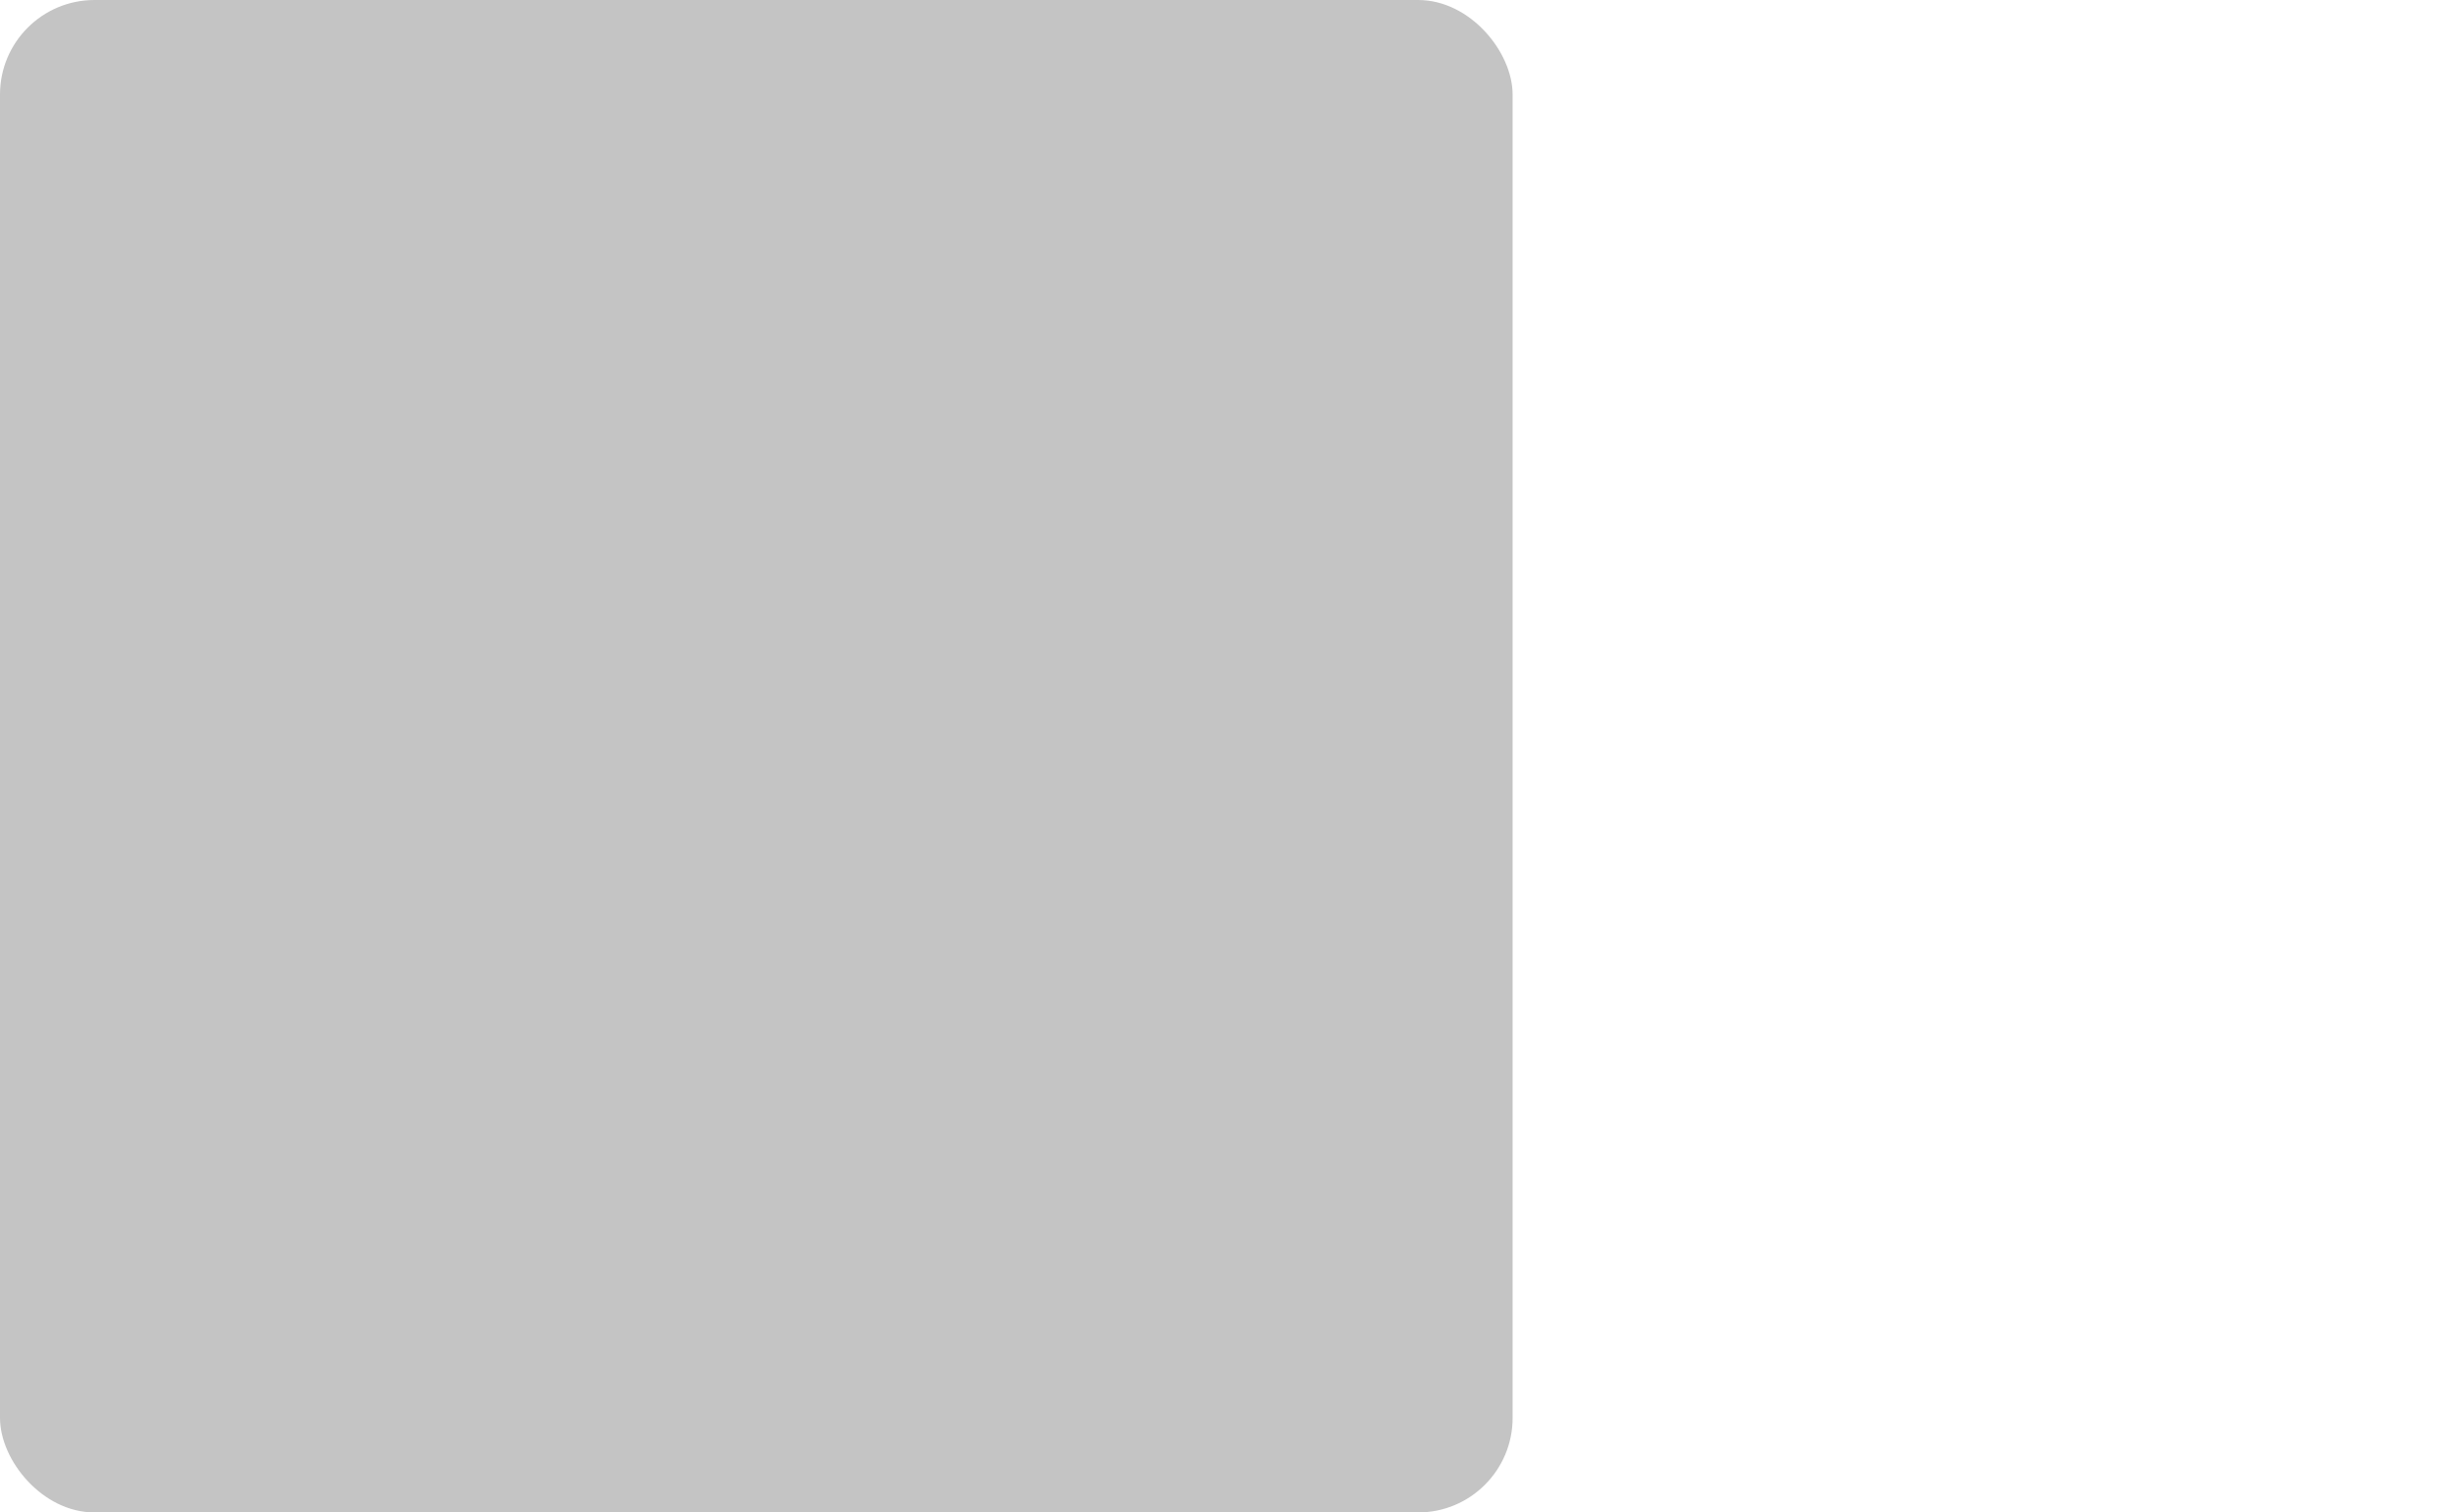 <svg width="52" height="32" viewBox="0 0 52 32" fill="none" xmlns="http://www.w3.org/2000/svg">
<g clip-path="url(#clip0_889_8881)">
<rect width="32" height="32" rx="2" fill="white"/>
<rect width="32" height="32" rx="2" fill="#C4C4C4"/>
<g filter="url(#filter0_d_889_8881)">
<path d="M18.767 16.408L18.459 15.905C18.259 16.026 18.15 16.251 18.179 16.481C18.208 16.711 18.371 16.903 18.594 16.971L18.767 16.408ZM13.233 16.408L13.406 16.971C13.629 16.903 13.791 16.711 13.821 16.481C13.85 16.251 13.741 16.026 13.541 15.905L13.233 16.408ZM20.736 11.882C20.736 13.586 19.826 15.079 18.459 15.905L19.074 16.91C20.779 15.879 21.92 14.013 21.92 11.882H20.736ZM16 7.176C18.616 7.176 20.736 9.283 20.736 11.882H21.92C21.92 8.634 19.27 6 16 6V7.176ZM11.264 11.882C11.264 9.283 13.384 7.176 16 7.176V6C12.73 6 10.08 8.634 10.08 11.882H11.264ZM13.541 15.905C12.174 15.079 11.264 13.586 11.264 11.882H10.08C10.08 14.013 11.22 15.879 12.926 16.91L13.541 15.905ZM13.061 15.845C9.323 16.977 6.508 20.212 6.013 24.165L7.188 24.31C7.625 20.826 10.108 17.97 13.406 16.971L13.061 15.845ZM6.013 24.165C5.882 25.21 6.753 26 7.712 26V24.823C7.362 24.823 7.157 24.555 7.188 24.31L6.013 24.165ZM7.712 26H24.288V24.823H7.712V26ZM24.288 26C25.247 26 26.118 25.21 25.987 24.165L24.812 24.31C24.843 24.555 24.638 24.823 24.288 24.823V26ZM25.987 24.165C25.492 20.212 22.677 16.977 18.939 15.845L18.594 16.971C21.892 17.97 24.375 20.826 24.812 24.31L25.987 24.165Z" fill="black"/>
</g>
</g>
<path fill-rule="evenodd" clip-rule="evenodd" d="M42 13.5L47 18.5L52 13.5H42Z" fill="white"/>
<defs>
<filter id="filter0_d_889_8881" x="-27.333" y="6" width="86.667" height="86.667" filterUnits="userSpaceOnUse" color-interpolation-filters="sRGB">
<feFlood flood-opacity="0" result="BackgroundImageFix"/>
<feColorMatrix in="SourceAlpha" type="matrix" values="0 0 0 0 0 0 0 0 0 0 0 0 0 0 0 0 0 0 127 0" result="hardAlpha"/>
<feOffset dy="33.333"/>
<feGaussianBlur stdDeviation="16.667"/>
<feColorMatrix type="matrix" values="0 0 0 0 0 0 0 0 0 0 0 0 0 0 0 0 0 0 0.1 0"/>
<feBlend mode="normal" in2="BackgroundImageFix" result="effect1_dropShadow_889_8881"/>
<feBlend mode="normal" in="SourceGraphic" in2="effect1_dropShadow_889_8881" result="shape"/>
</filter>
<clipPath id="clip0_889_8881">
<rect width="32" height="32" rx="2" fill="white"/>
</clipPath>
</defs>
</svg>
